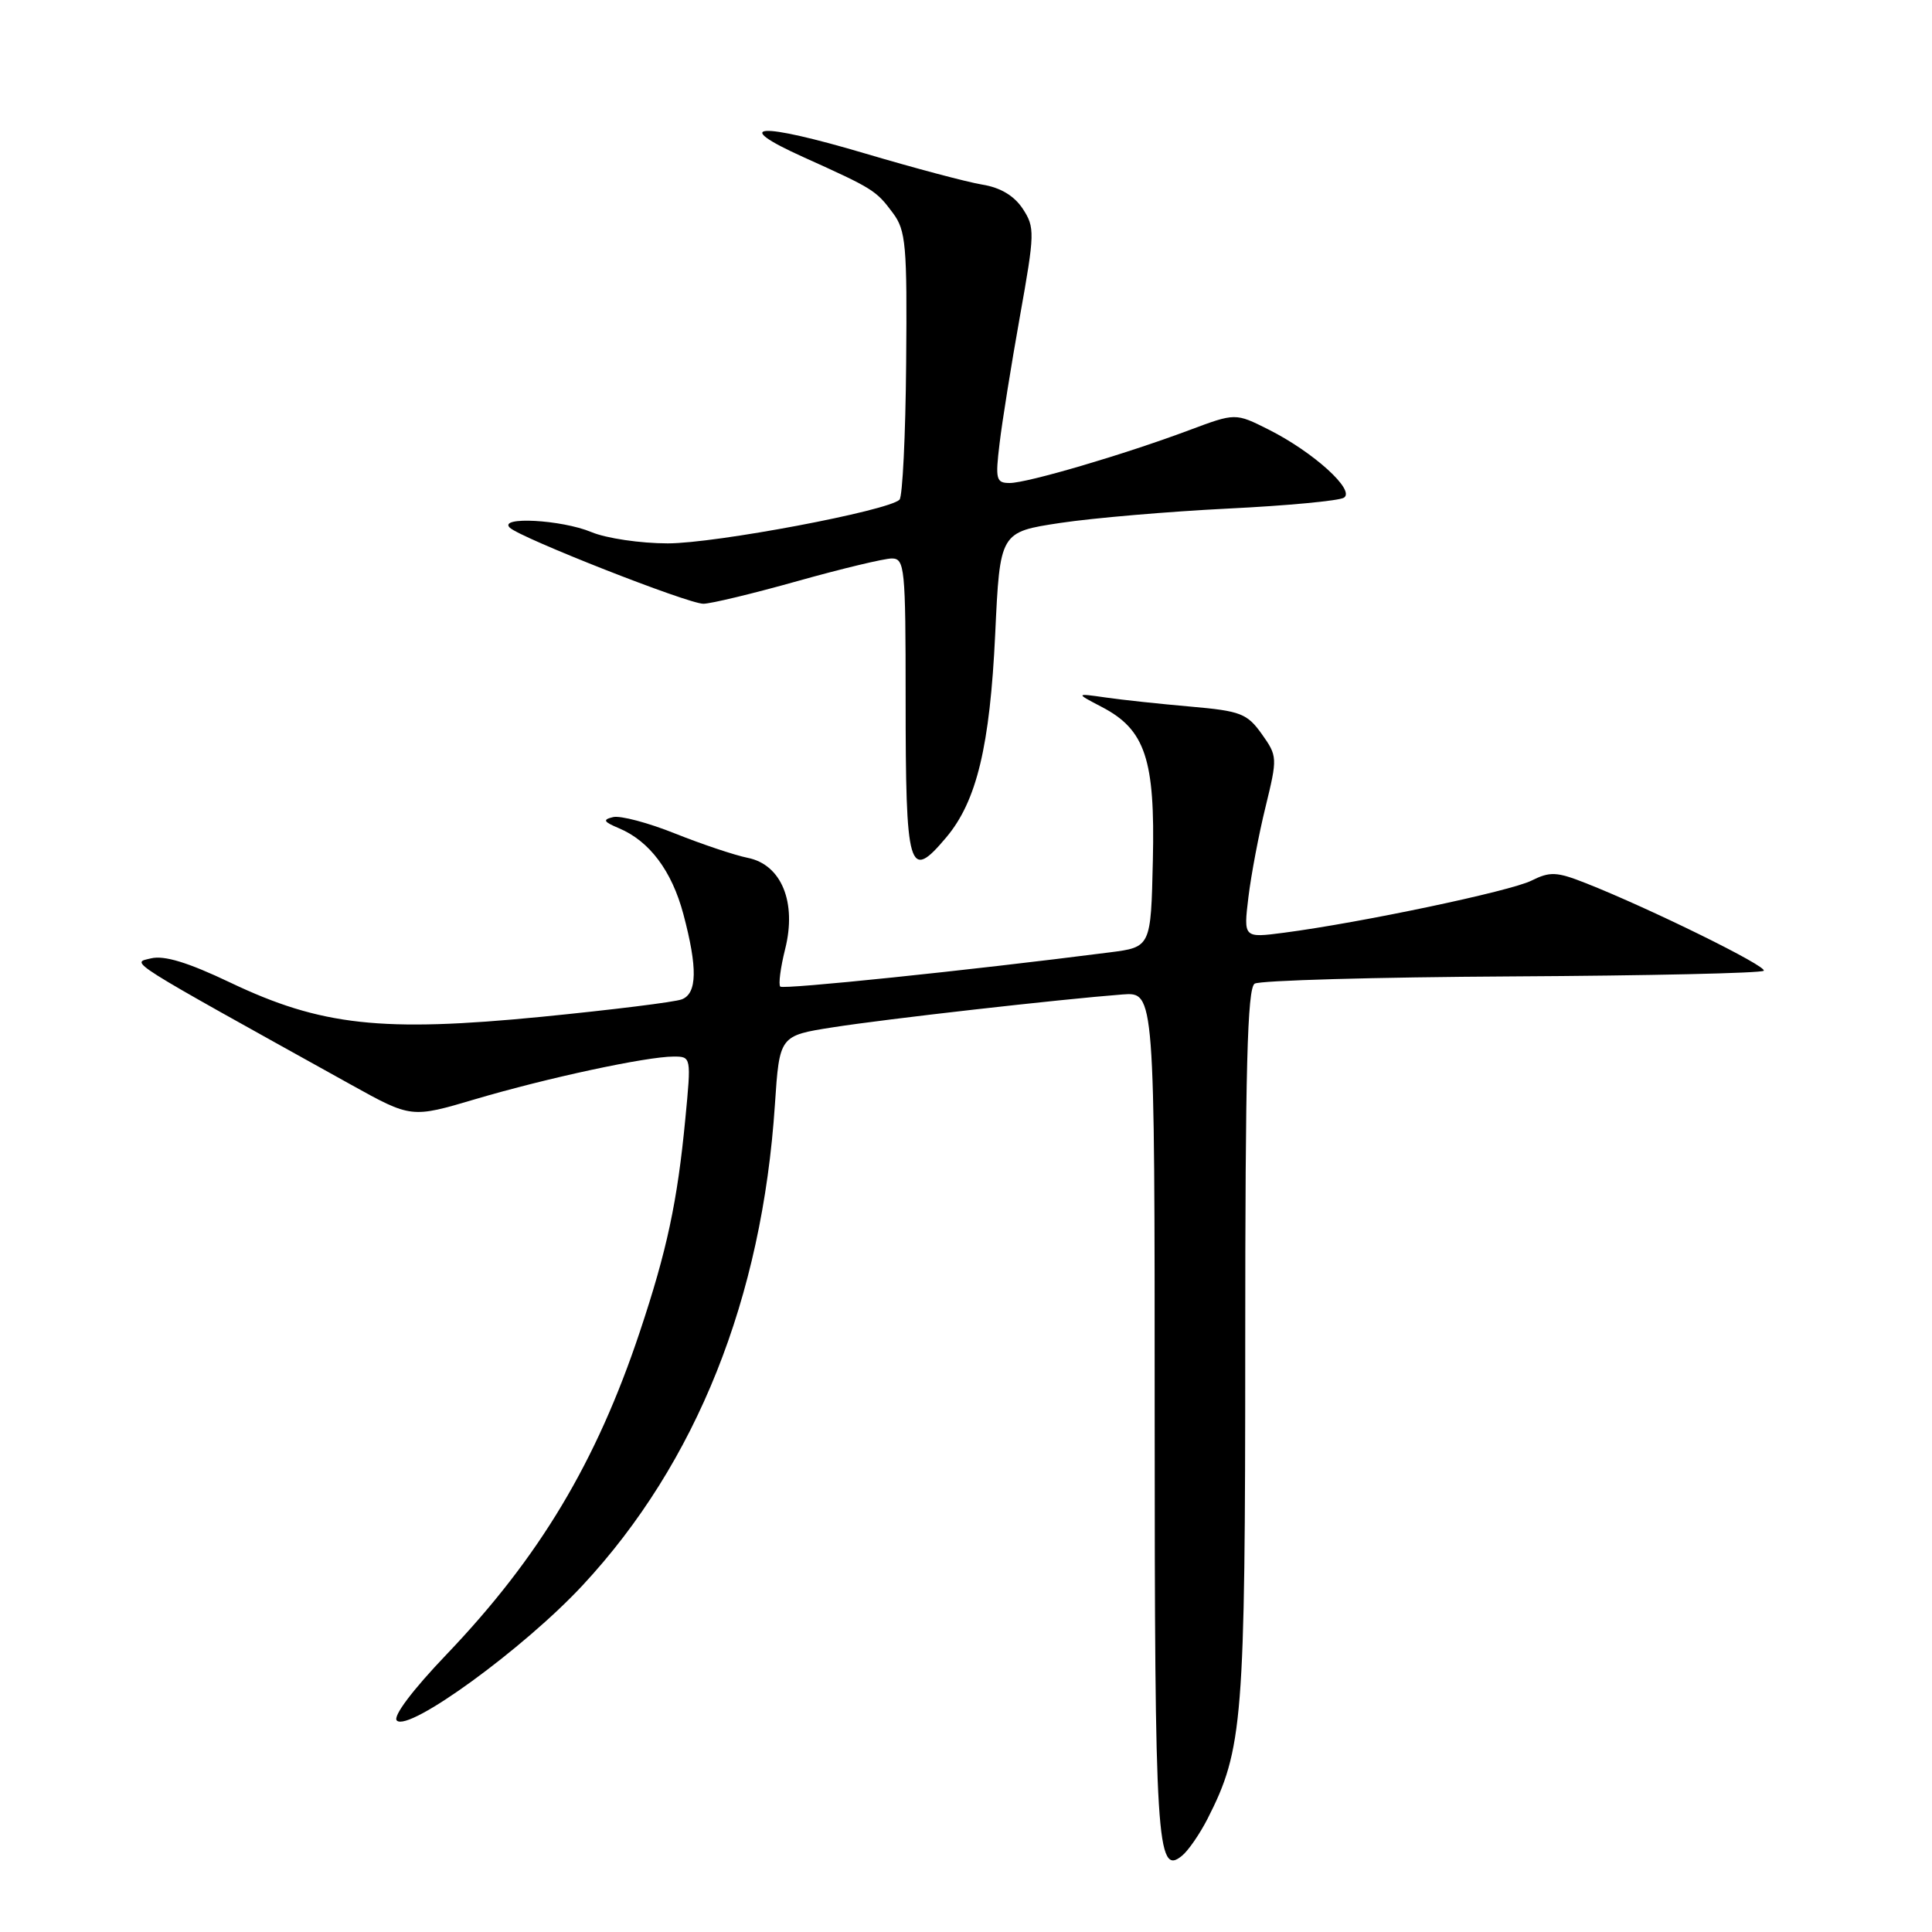 <?xml version="1.0" encoding="UTF-8" standalone="no"?>
<!DOCTYPE svg PUBLIC "-//W3C//DTD SVG 1.1//EN" "http://www.w3.org/Graphics/SVG/1.1/DTD/svg11.dtd" >
<svg xmlns="http://www.w3.org/2000/svg" xmlns:xlink="http://www.w3.org/1999/xlink" version="1.1" viewBox="0 0 256 256">
 <g >
 <path fill="currentColor"
d=" M 160.00 241.01 C 164.70 231.78 165.00 228.04 165.00 178.16 C 165.00 141.61 165.28 130.94 166.25 130.34 C 166.94 129.91 182.27 129.48 200.31 129.38 C 218.36 129.28 233.39 128.95 233.70 128.63 C 234.26 128.07 218.68 120.40 210.12 117.02 C 206.27 115.50 205.39 115.46 202.92 116.69 C 200.12 118.09 180.31 122.26 170.14 123.59 C 164.77 124.29 164.77 124.29 165.42 118.89 C 165.78 115.93 166.80 110.52 167.70 106.88 C 169.28 100.40 169.27 100.19 167.19 97.26 C 165.25 94.54 164.38 94.21 157.78 93.63 C 153.77 93.28 148.70 92.74 146.50 92.42 C 142.50 91.85 142.50 91.85 146.00 93.68 C 151.76 96.68 153.07 100.63 152.76 114.00 C 152.50 125.50 152.50 125.50 147.00 126.20 C 128.17 128.61 103.80 131.13 103.39 130.73 C 103.13 130.46 103.42 128.23 104.03 125.78 C 105.60 119.57 103.55 114.56 99.08 113.67 C 97.35 113.32 93.02 111.87 89.46 110.45 C 85.90 109.02 82.20 108.04 81.24 108.27 C 79.82 108.61 79.96 108.88 82.00 109.74 C 86.06 111.44 89.02 115.39 90.55 121.13 C 92.45 128.27 92.38 131.64 90.34 132.42 C 89.42 132.78 81.06 133.81 71.77 134.73 C 50.58 136.81 42.52 135.92 30.50 130.19 C 24.90 127.52 21.75 126.56 20.00 126.99 C 17.36 127.63 16.14 126.86 46.50 143.72 C 54.50 148.16 54.50 148.16 63.00 145.64 C 72.46 142.84 85.67 140.00 89.26 140.00 C 91.59 140.00 91.60 140.04 90.81 148.25 C 89.76 159.22 88.38 165.69 84.77 176.50 C 79.01 193.76 71.48 206.33 59.18 219.21 C 54.65 223.95 52.03 227.43 52.58 227.98 C 54.16 229.54 69.45 218.41 77.23 210.03 C 92.28 193.84 100.99 172.03 102.68 146.36 C 103.29 137.23 103.29 137.23 110.39 136.12 C 117.39 135.02 140.45 132.41 148.75 131.77 C 153.00 131.45 153.00 131.45 153.00 187.29 C 153.00 244.35 153.27 248.68 156.64 245.88 C 157.47 245.20 158.98 243.00 160.00 241.01 Z  M 125.39 110.95 C 129.42 106.16 131.17 98.86 131.87 84.00 C 132.50 70.50 132.50 70.50 140.50 69.29 C 144.90 68.63 154.88 67.78 162.69 67.39 C 170.49 67.01 177.42 66.36 178.07 65.95 C 179.64 64.98 174.03 59.90 168.10 56.92 C 163.70 54.71 163.70 54.71 157.60 56.99 C 148.98 60.22 136.13 64.00 133.79 64.00 C 131.99 64.00 131.87 63.53 132.45 58.75 C 132.79 55.86 134.01 48.27 135.15 41.89 C 137.12 30.87 137.14 30.14 135.52 27.66 C 134.38 25.94 132.57 24.85 130.15 24.46 C 128.14 24.13 121.20 22.28 114.71 20.36 C 100.51 16.15 96.61 16.38 106.50 20.84 C 115.70 24.99 116.08 25.22 118.31 28.22 C 120.04 30.53 120.21 32.46 120.07 48.13 C 119.99 57.67 119.59 65.81 119.19 66.21 C 117.72 67.68 94.83 72.00 88.48 72.00 C 84.88 72.00 80.32 71.33 78.35 70.50 C 74.41 68.86 65.98 68.40 67.55 69.92 C 68.97 71.28 91.14 80.00 93.20 80.00 C 94.18 80.00 99.79 78.65 105.66 77.00 C 111.54 75.35 117.17 74.00 118.17 74.00 C 119.88 74.00 120.00 75.25 120.00 92.42 C 120.00 115.48 120.41 116.87 125.39 110.95 Z "/>
</g>
</svg>